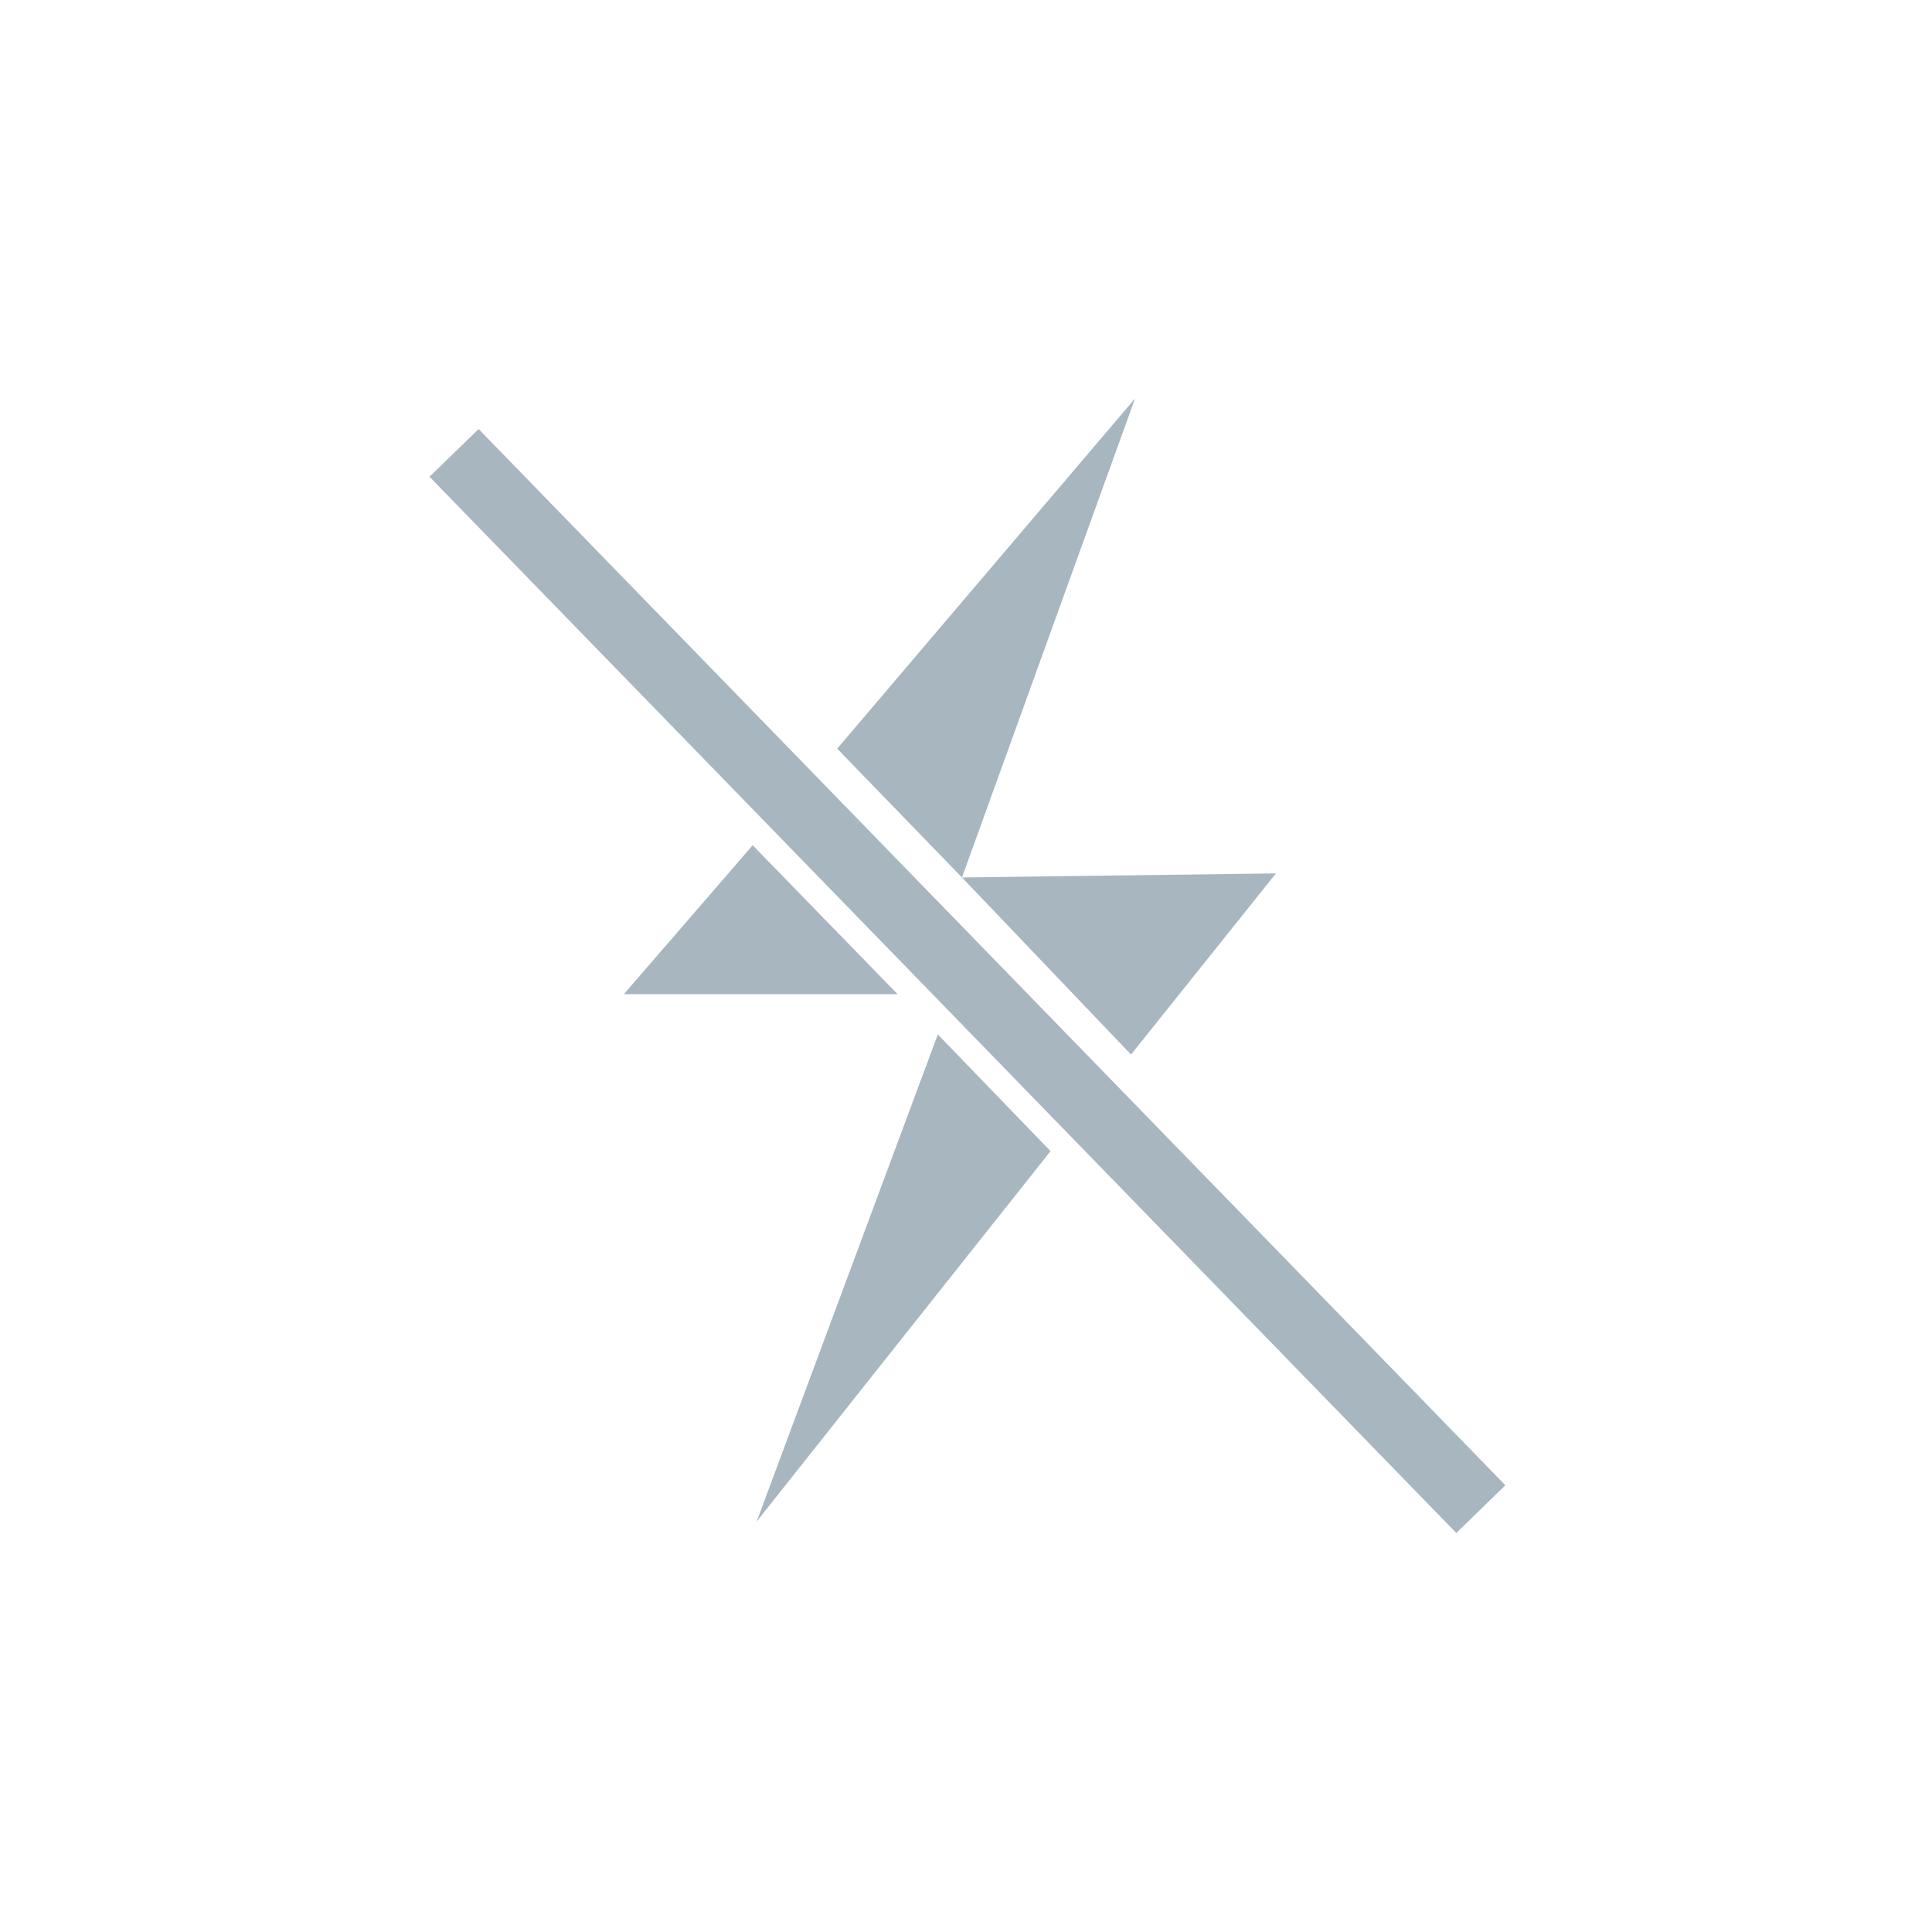<?xml version="1.0" encoding="utf-8"?>
<!-- Generator: Adobe Illustrator 19.1.0, SVG Export Plug-In . SVG Version: 6.00 Build 0)  -->
<svg version="1.1" id="Layer_1" xmlns="http://www.w3.org/2000/svg" xmlns:xlink="http://www.w3.org/1999/xlink" x="0px" y="0px"
	 viewBox="-350 644 48 48" style="enable-background:new -350 644 48 48;" xml:space="preserve">
<style type="text/css">
	.st0{display:none;}
	.st1{display:inline;fill:#E6E7E8;}
	.st2{display:inline;}
	.st3{fill:none;stroke:#544841;stroke-width:8.061200e-02;stroke-miterlimit:10;}
	.st4{fill:#A7B6BF;}
</style>
<g id="bg" class="st0">
	<path class="st1" d="M-660.6,1336h-30.8c-4.7,0-8.6-3.9-8.6-8.6v-30.8c0-4.7,3.9-8.6,8.6-8.6h30.8c4.7,0,8.6,3.9,8.6,8.6v30.8
		C-652,1332.1-655.9,1336-660.6,1336z"/>
</g>
<g id="lines" class="st0">
	<g class="st2">
		<line class="st3" x1="-676" y1="1288.2" x2="-676" y2="1335.8"/>
		<line class="st3" x1="-684.9" y1="1288.2" x2="-684.9" y2="1335.8"/>
		<line class="st3" x1="-667.1" y1="1288.2" x2="-667.1" y2="1335.8"/>
		<line class="st3" x1="-655.3" y1="1288.2" x2="-655.3" y2="1335.8"/>
		<line class="st3" x1="-696.7" y1="1288.2" x2="-696.7" y2="1335.8"/>
		<line class="st3" x1="-699.8" y1="1312" x2="-652.2" y2="1312"/>
		<line class="st3" x1="-699.8" y1="1303.1" x2="-652.2" y2="1303.1"/>
		<line class="st3" x1="-699.8" y1="1320.9" x2="-652.2" y2="1320.9"/>
		<line class="st3" x1="-699.8" y1="1332.7" x2="-652.2" y2="1332.7"/>
		<line class="st3" x1="-699.8" y1="1291.3" x2="-652.2" y2="1291.3"/>
		<line class="st3" x1="-699.8" y1="1288.2" x2="-652.2" y2="1335.8"/>
		<line class="st3" x1="-699.8" y1="1335.8" x2="-652.2" y2="1288.2"/>
		<circle class="st3" cx="-676" cy="1312" r="12.5"/>
		<circle class="st3" cx="-676" cy="1312" r="20.7"/>
		<g id="_x31_20px_icon_102_">
			<path id="Rectangle_7_102_" class="st3" d="M-685.1,1335.8c-5.4,0-8.5,0-11.6-3.1c-3.1-3.1-3.1-6.2-3.1-11.6v-18.2
				c0-5.4,0-8.5,3.1-11.6s6.2-3.1,11.6-3.1h18.2c5.4,0,8.5,0,11.6,3.1s3.1,6.2,3.1,11.6v18.2c0,5.4,0,8.5-3.1,11.6
				c-3.1,3.1-6.2,3.1-11.6,3.1H-685.1z"/>
		</g>
		<path class="st3" d="M-676,1297.2"/>
		<circle class="st3" cx="-676" cy="1312" r="8.8"/>
		<path class="st3" d="M-669.3,1313.1c0.1-0.4,0.1-0.7,0.1-1.1s0-0.8-0.1-1.1c-0.5-2.8-2.7-5.1-5.6-5.6c-0.4-0.1-0.8-0.1-1.1-0.1
			c-0.4,0-0.8,0-1.1,0.1c-2.9,0.5-5.1,2.7-5.6,5.6c-0.1,0.4-0.1,0.7-0.1,1.1s0,0.8,0.1,1.1c0.5,2.9,2.7,5.1,5.6,5.6
			c0.4,0.1,0.7,0.1,1.1,0.1s0.8,0,1.1-0.1C-672,1318.2-669.8,1316-669.3,1313.1z"/>
	</g>
</g>
<g>
	<g>
		<polygon class="st4" points="-326.7,669.7 -331.2,681.8 -323.9,672.6 		"/>
		<polygon class="st4" points="-321.9,670.2 -318.3,665.7 -326.1,665.8 		"/>
		<polygon class="st4" points="-326.1,665.8 -321.8,653.9 -329.2,662.6 		"/>
		<polygon class="st4" points="-331.3,665 -334.5,668.7 -327.7,668.7 		"/>
	</g>
	
		<rect x="-344.3" y="667.5" transform="matrix(0.697 0.717 -0.717 0.697 380.465 436.275)" class="st4" width="36.6" height="1.7"/>
</g>
</svg>
